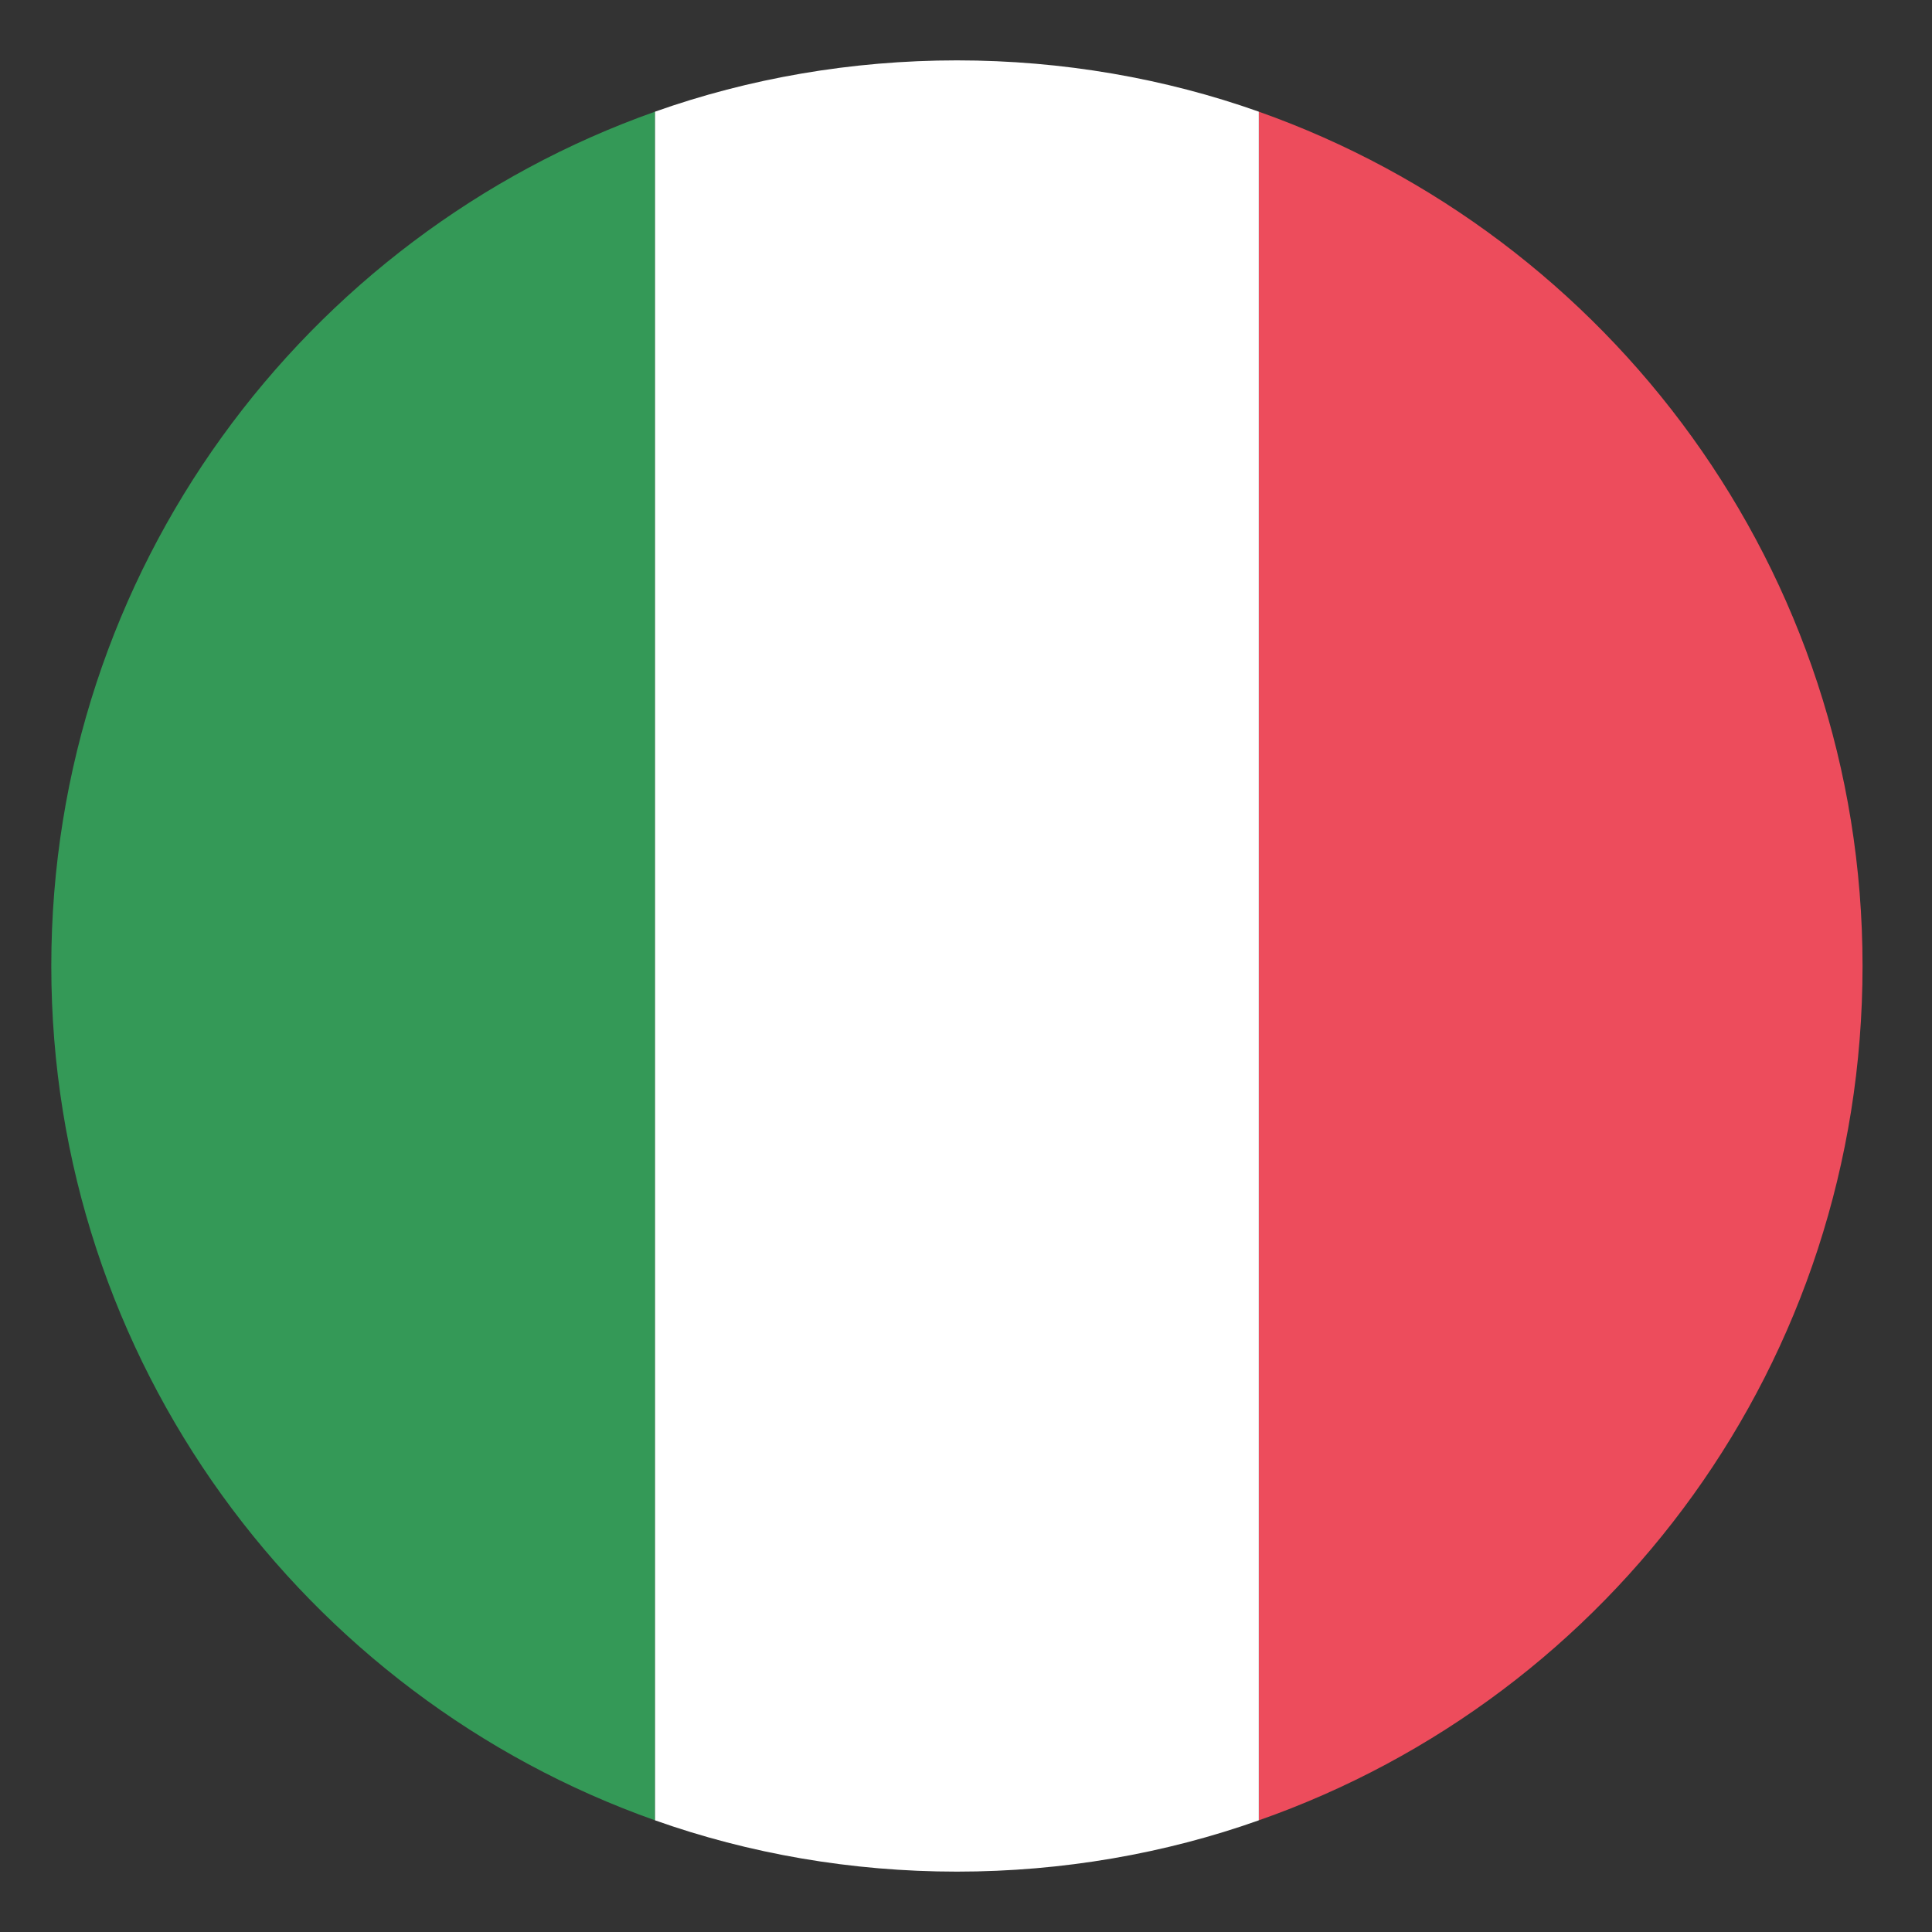 <svg width="20" height="20" viewBox="0 0 20 20" fill="none" xmlns="http://www.w3.org/2000/svg">
<rect x="0" y="0" width="20" height="20" fill="#333333" stroke="none"/>
<g clip-path="url(#clip0_120_2781)">
<path d="M0.531 10C0.531 14.094 3.156 17.562 6.781 18.844V1.156C3.156 2.438 0.531 5.906 0.531 10Z" fill="#349957"/>
<path d="M19.281 10C19.281 5.906 16.656 2.438 13.031 1.156V18.844C16.688 17.562 19.281 14.094 19.281 10Z" fill="#ED4C5C"/>
<path d="M6.781 18.844C7.75 19.188 8.812 19.375 9.906 19.375C11 19.375 12.062 19.188 13.031 18.844V1.156C12.062 0.812 11 0.625 9.906 0.625C8.812 0.625 7.75 0.812 6.781 1.156V18.844Z" fill="white"/>
</g>
<defs>
<clipPath id="clip0_120_2781">
<rect width="20" height="20" fill="white"/>
</clipPath>
</defs>
</svg>
